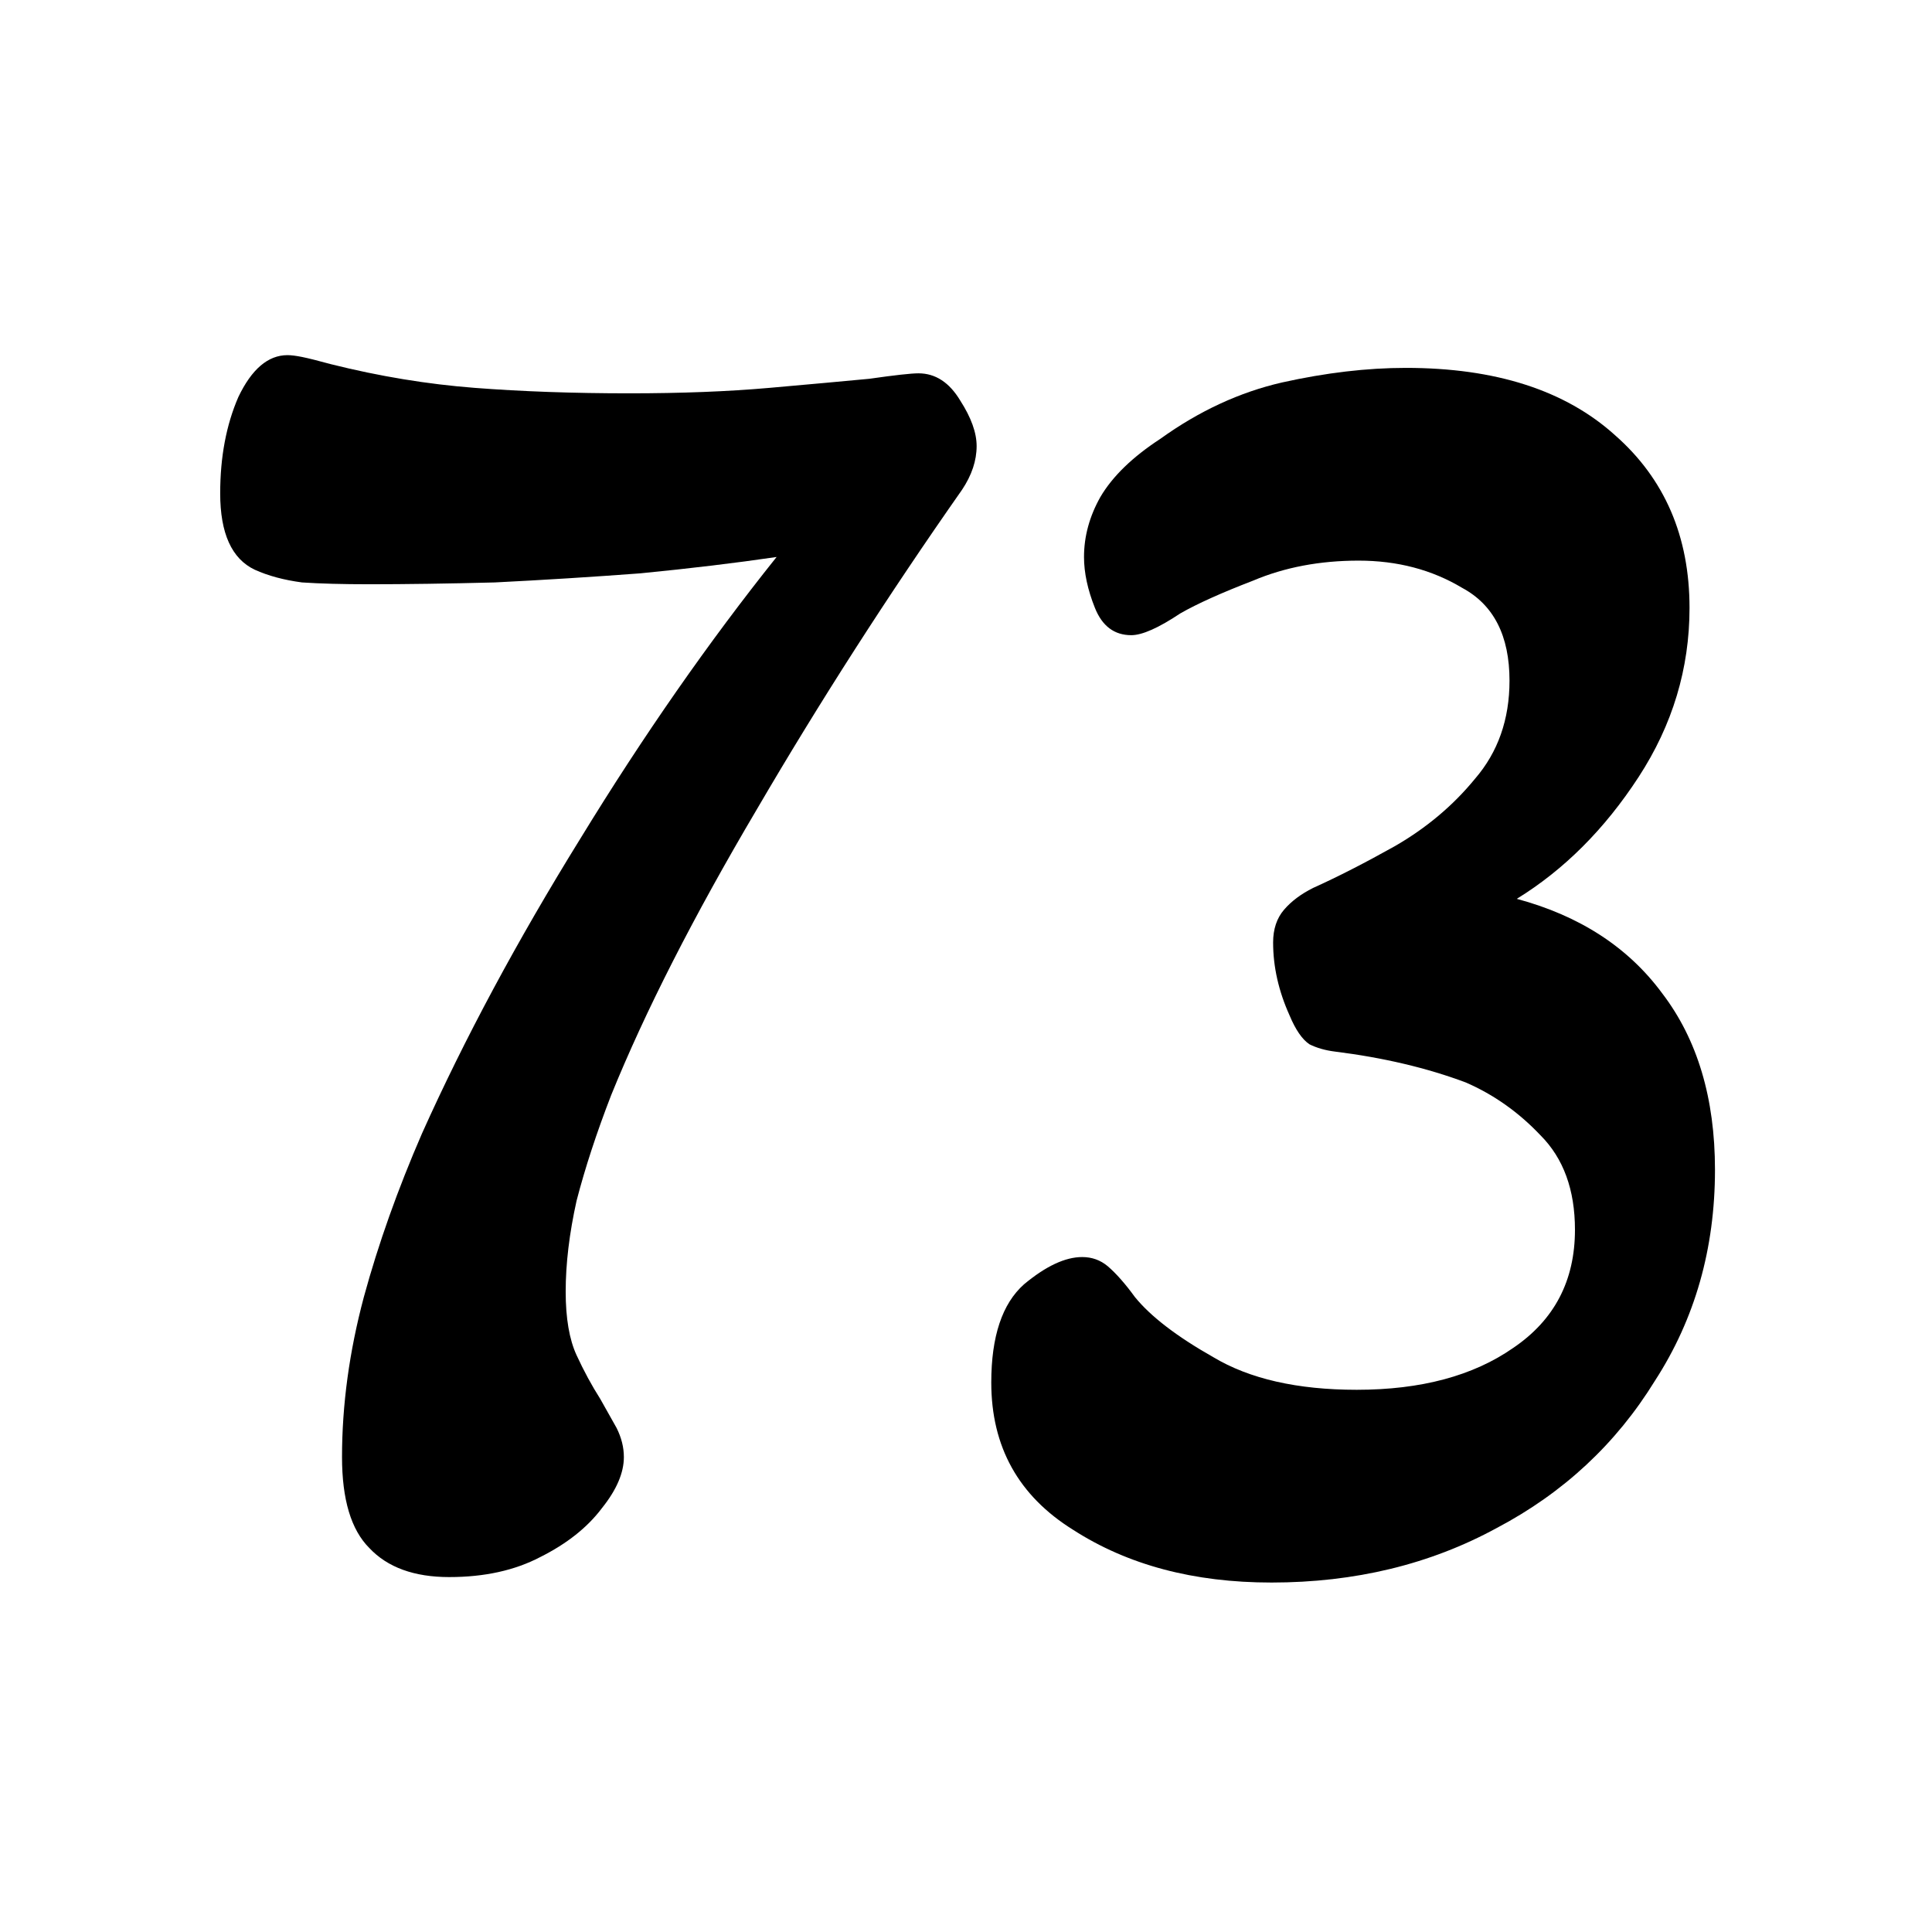 <svg fill="none" height="272" viewBox="0 0 272 272" width="272" xmlns="http://www.w3.org/2000/svg"><g fill="rgb(0,0,0)"><path d="m63.256 222.032c-4.949 0-8.704-1.365-11.264-4.096-2.56-2.56-3.84-6.827-3.84-12.8 0-7.339 1.024-14.848 3.072-22.528 2.048-7.509 4.779-15.189 8.192-23.04 5.973-13.312 13.397-27.136 22.272-41.472 8.875-14.507 18.091-27.733 27.648-39.68-5.803.853-12.203 1.621-19.2 2.304-6.827.512-13.653.939-20.48 1.28-6.656.171-12.544.256-17.664.256-3.755 0-6.912-.085-9.472-.256-2.56-.341-4.779-.939-6.656-1.792-3.243-1.536-4.864-5.12-4.864-10.752 0-5.12.853-9.643 2.56-13.568 1.877-3.925 4.181-5.888 6.912-5.888.512 0 1.195.085 2.048.256s2.219.512 4.096 1.024c6.827 1.707 13.568 2.816 20.224 3.328s13.909.768 21.76.768c7.339 0 13.909-.256 19.712-.768s10.496-.939 14.08-1.28c3.584-.512 5.888-.768 6.912-.768 2.389 0 4.352 1.28 5.888 3.84 1.536 2.389 2.304 4.523 2.304 6.4 0 2.048-.683 4.096-2.048 6.144-10.411 14.848-20.053 29.867-28.928 45.056-8.875 15.019-15.701 28.416-20.48 40.192-2.048 5.291-3.669 10.24-4.864 14.848-1.024 4.608-1.536 8.875-1.536 12.8 0 3.755.512 6.741 1.536 8.96s2.133 4.267 3.328 6.144c.853 1.536 1.621 2.901 2.304 4.096.683 1.365 1.024 2.731 1.024 4.096 0 2.219-1.024 4.608-3.072 7.168-2.048 2.731-4.949 5.035-8.704 6.912-3.584 1.877-7.851 2.816-12.8 2.816z"/><path d="m178.982 222.8c-10.923 0-20.224-2.475-27.904-7.424-7.68-4.779-11.52-11.691-11.52-20.736 0-6.485 1.536-11.093 4.608-13.824 3.072-2.56 5.803-3.84 8.192-3.84 1.365 0 2.56.427 3.584 1.28 1.195 1.024 2.475 2.475 3.84 4.352 2.219 2.731 5.888 5.547 11.008 8.448 5.12 3.072 11.861 4.608 20.224 4.608 9.045 0 16.384-1.963 22.016-5.888 5.803-3.925 8.704-9.472 8.704-16.64 0-5.632-1.621-10.069-4.864-13.312-3.072-3.243-6.571-5.717-10.496-7.424-5.461-2.048-11.605-3.499-18.432-4.352-1.365-.171-2.56-.512-3.584-1.024-1.024-.683-1.963-2.048-2.816-4.096-1.536-3.413-2.304-6.827-2.304-10.24 0-1.877.512-3.413 1.536-4.608s2.389-2.219 4.096-3.072c3.413-1.536 7.253-3.499 11.52-5.888 4.437-2.56 8.192-5.717 11.264-9.472 3.243-3.755 4.864-8.363 4.864-13.824 0-6.315-2.219-10.667-6.656-13.056-4.267-2.56-9.131-3.84-14.592-3.84s-10.411.939-14.848 2.816c-4.437 1.707-7.851 3.243-10.24 4.608-3.072 2.048-5.376 3.072-6.912 3.072-2.389 0-4.096-1.28-5.12-3.84s-1.536-4.949-1.536-7.168c0-2.901.768-5.717 2.304-8.448 1.707-2.901 4.523-5.632 8.448-8.192 5.461-3.925 11.179-6.571 17.152-7.936 6.144-1.365 11.947-2.048 17.408-2.048 12.629 0 22.443 3.157 29.44 9.472 6.997 6.144 10.496 14.251 10.496 24.32 0 8.533-2.389 16.469-7.168 23.808s-10.496 13.056-17.152 17.152c8.875 2.389 15.701 6.827 20.48 13.312 4.949 6.485 7.424 14.763 7.424 24.832 0 11.093-2.816 20.992-8.448 29.696-5.461 8.875-12.885 15.787-22.272 20.736-9.387 5.12-19.968 7.68-31.744 7.68z"/></g></svg>